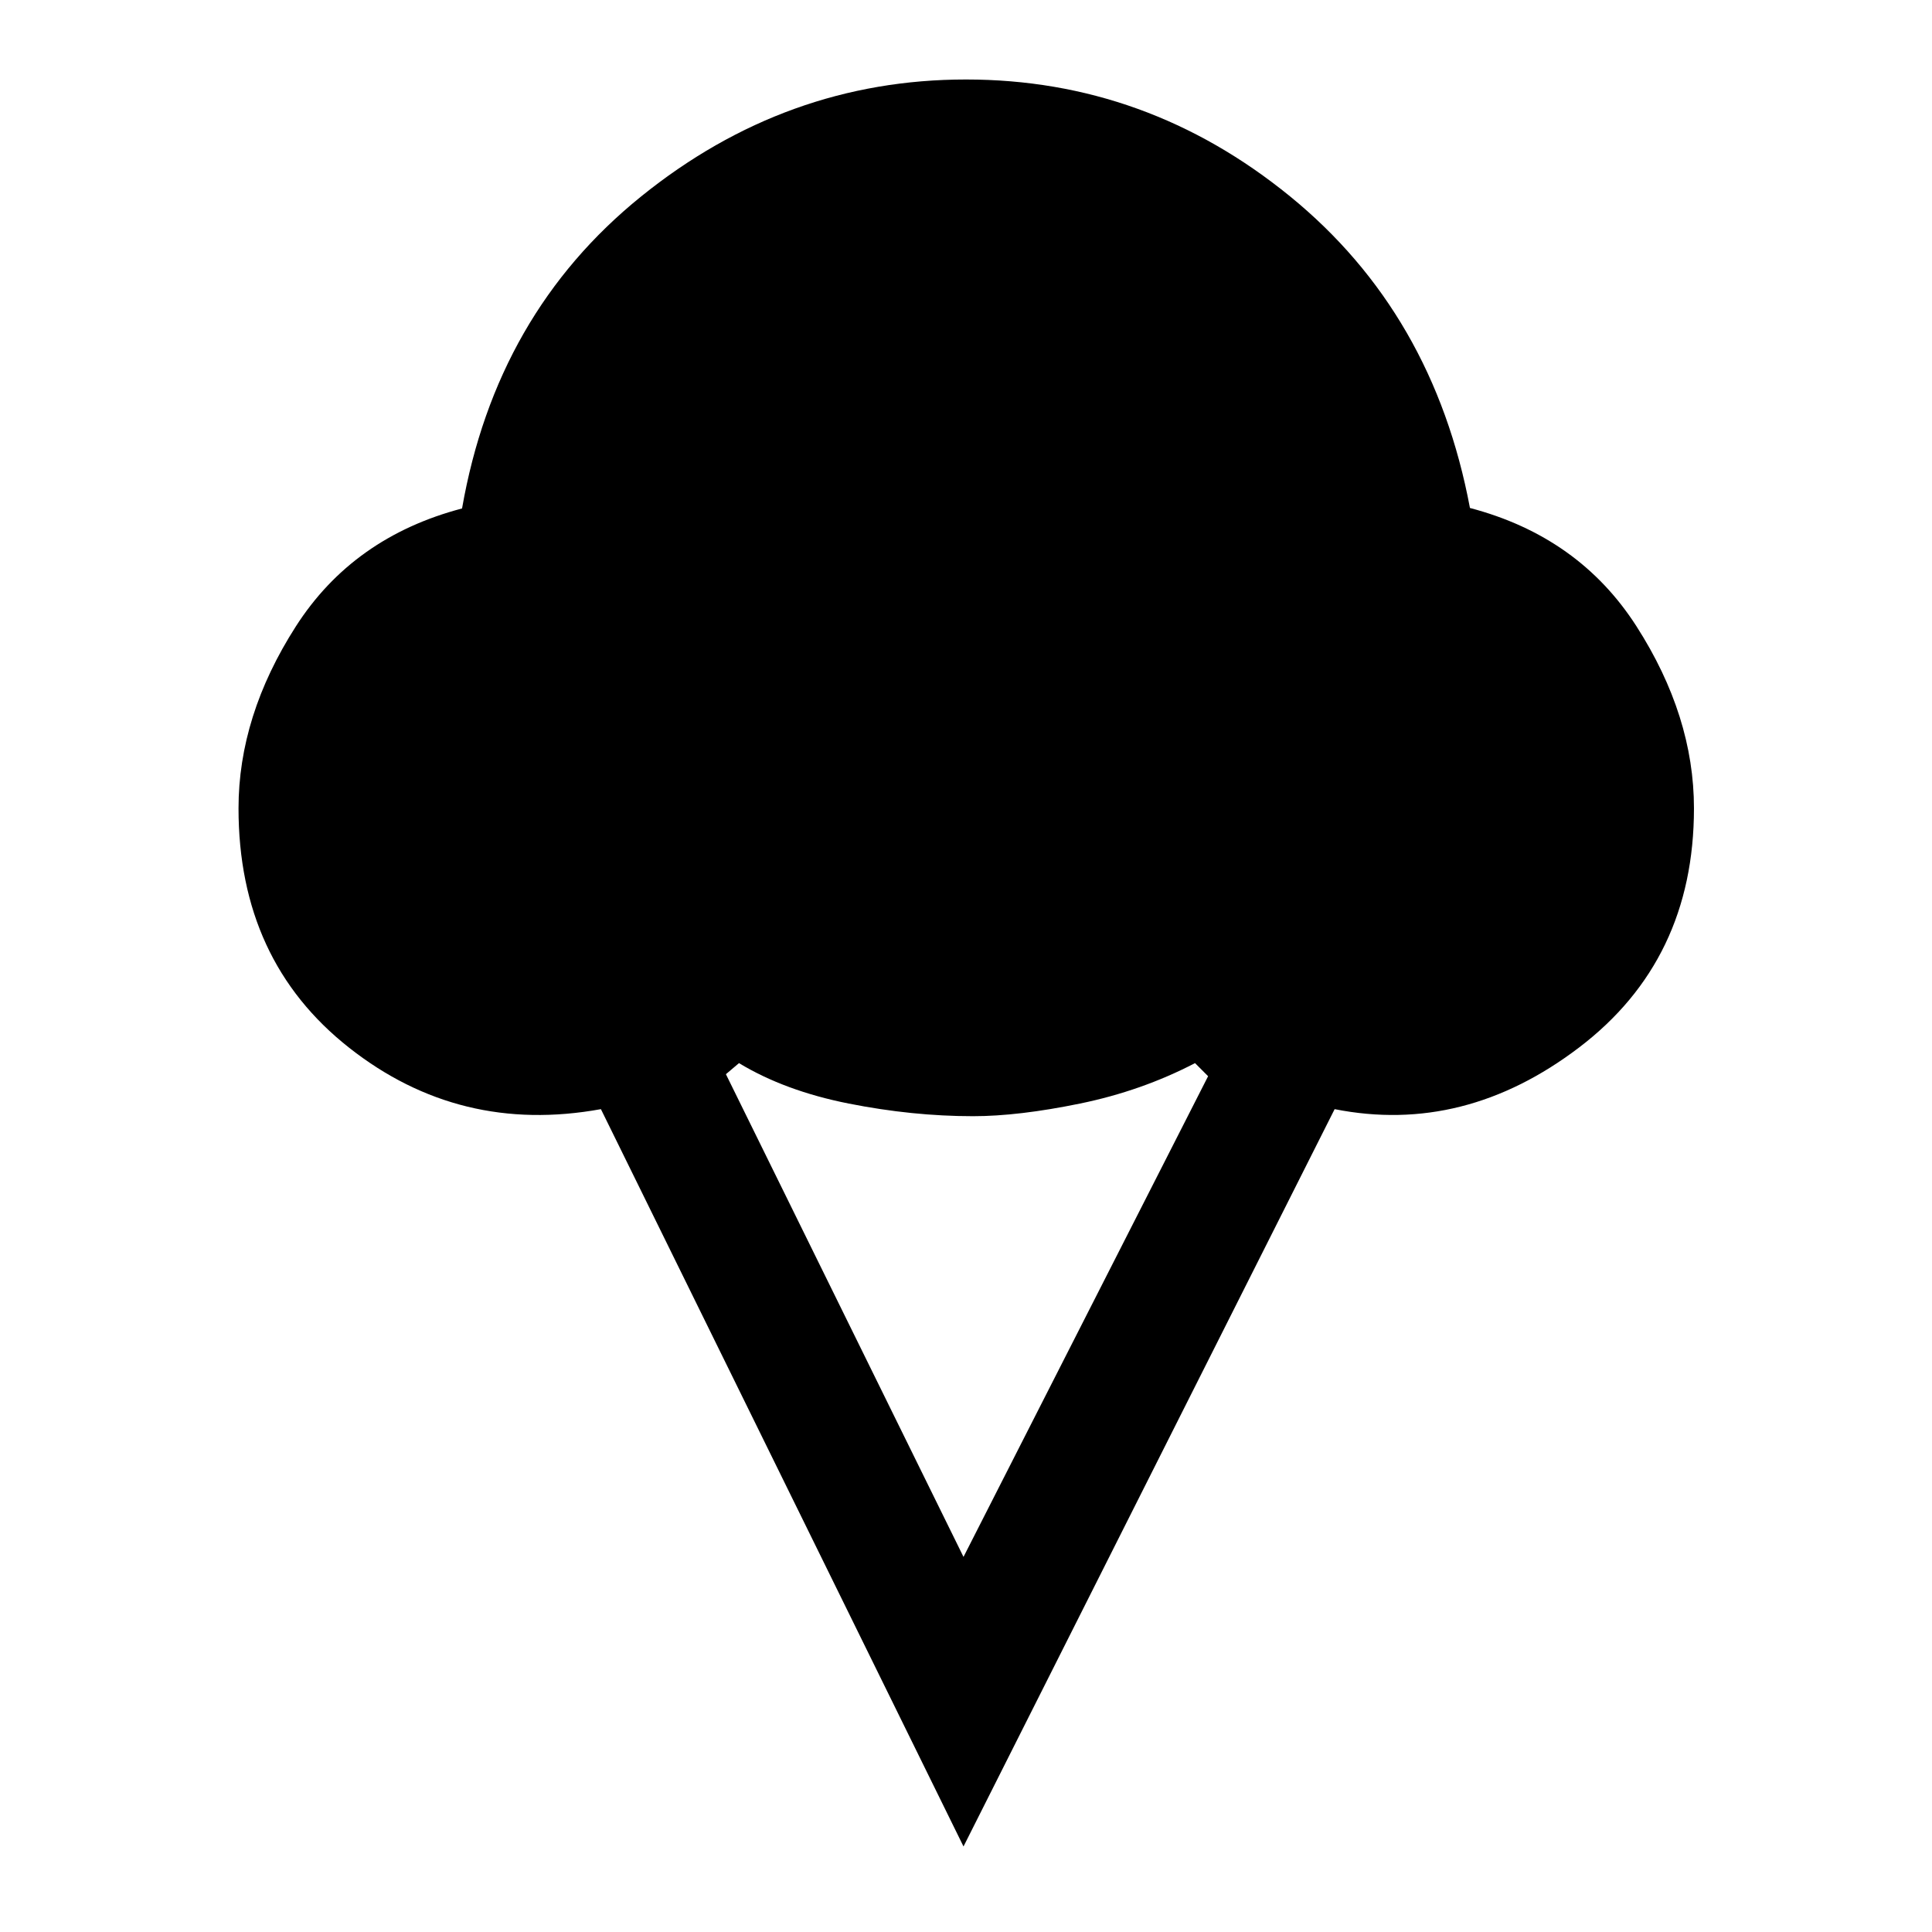 <svg xmlns="http://www.w3.org/2000/svg" height="48" viewBox="0 -960 960 960" width="48"><path d="M478.76-42.5 298.59-408.87q-70.16 12.76-125.11-30.52-54.96-43.28-54.96-118.96 0-45.91 28.44-90.32 28.43-44.42 82.63-58.68 16.93-96.8 88.92-154.98Q390.5-920.5 480-920.5q89.74 0 160.99 58.05 71.25 58.06 89.42 154.86 54.2 14.26 82.75 58.8 28.56 44.53 28.56 90.44 0 75.44-57.08 118.84-57.07 43.4-121.47 30.64L478.76-42.5Zm0-143.89L600.3-425.24l-6.5-6.5q-26.56 13.81-57.15 20.09-30.58 6.28-53.15 6.28-30.09 0-61.78-6.28-31.7-6.28-54.52-20.09l-6.5 5.5 118.06 239.85Z"/></svg>